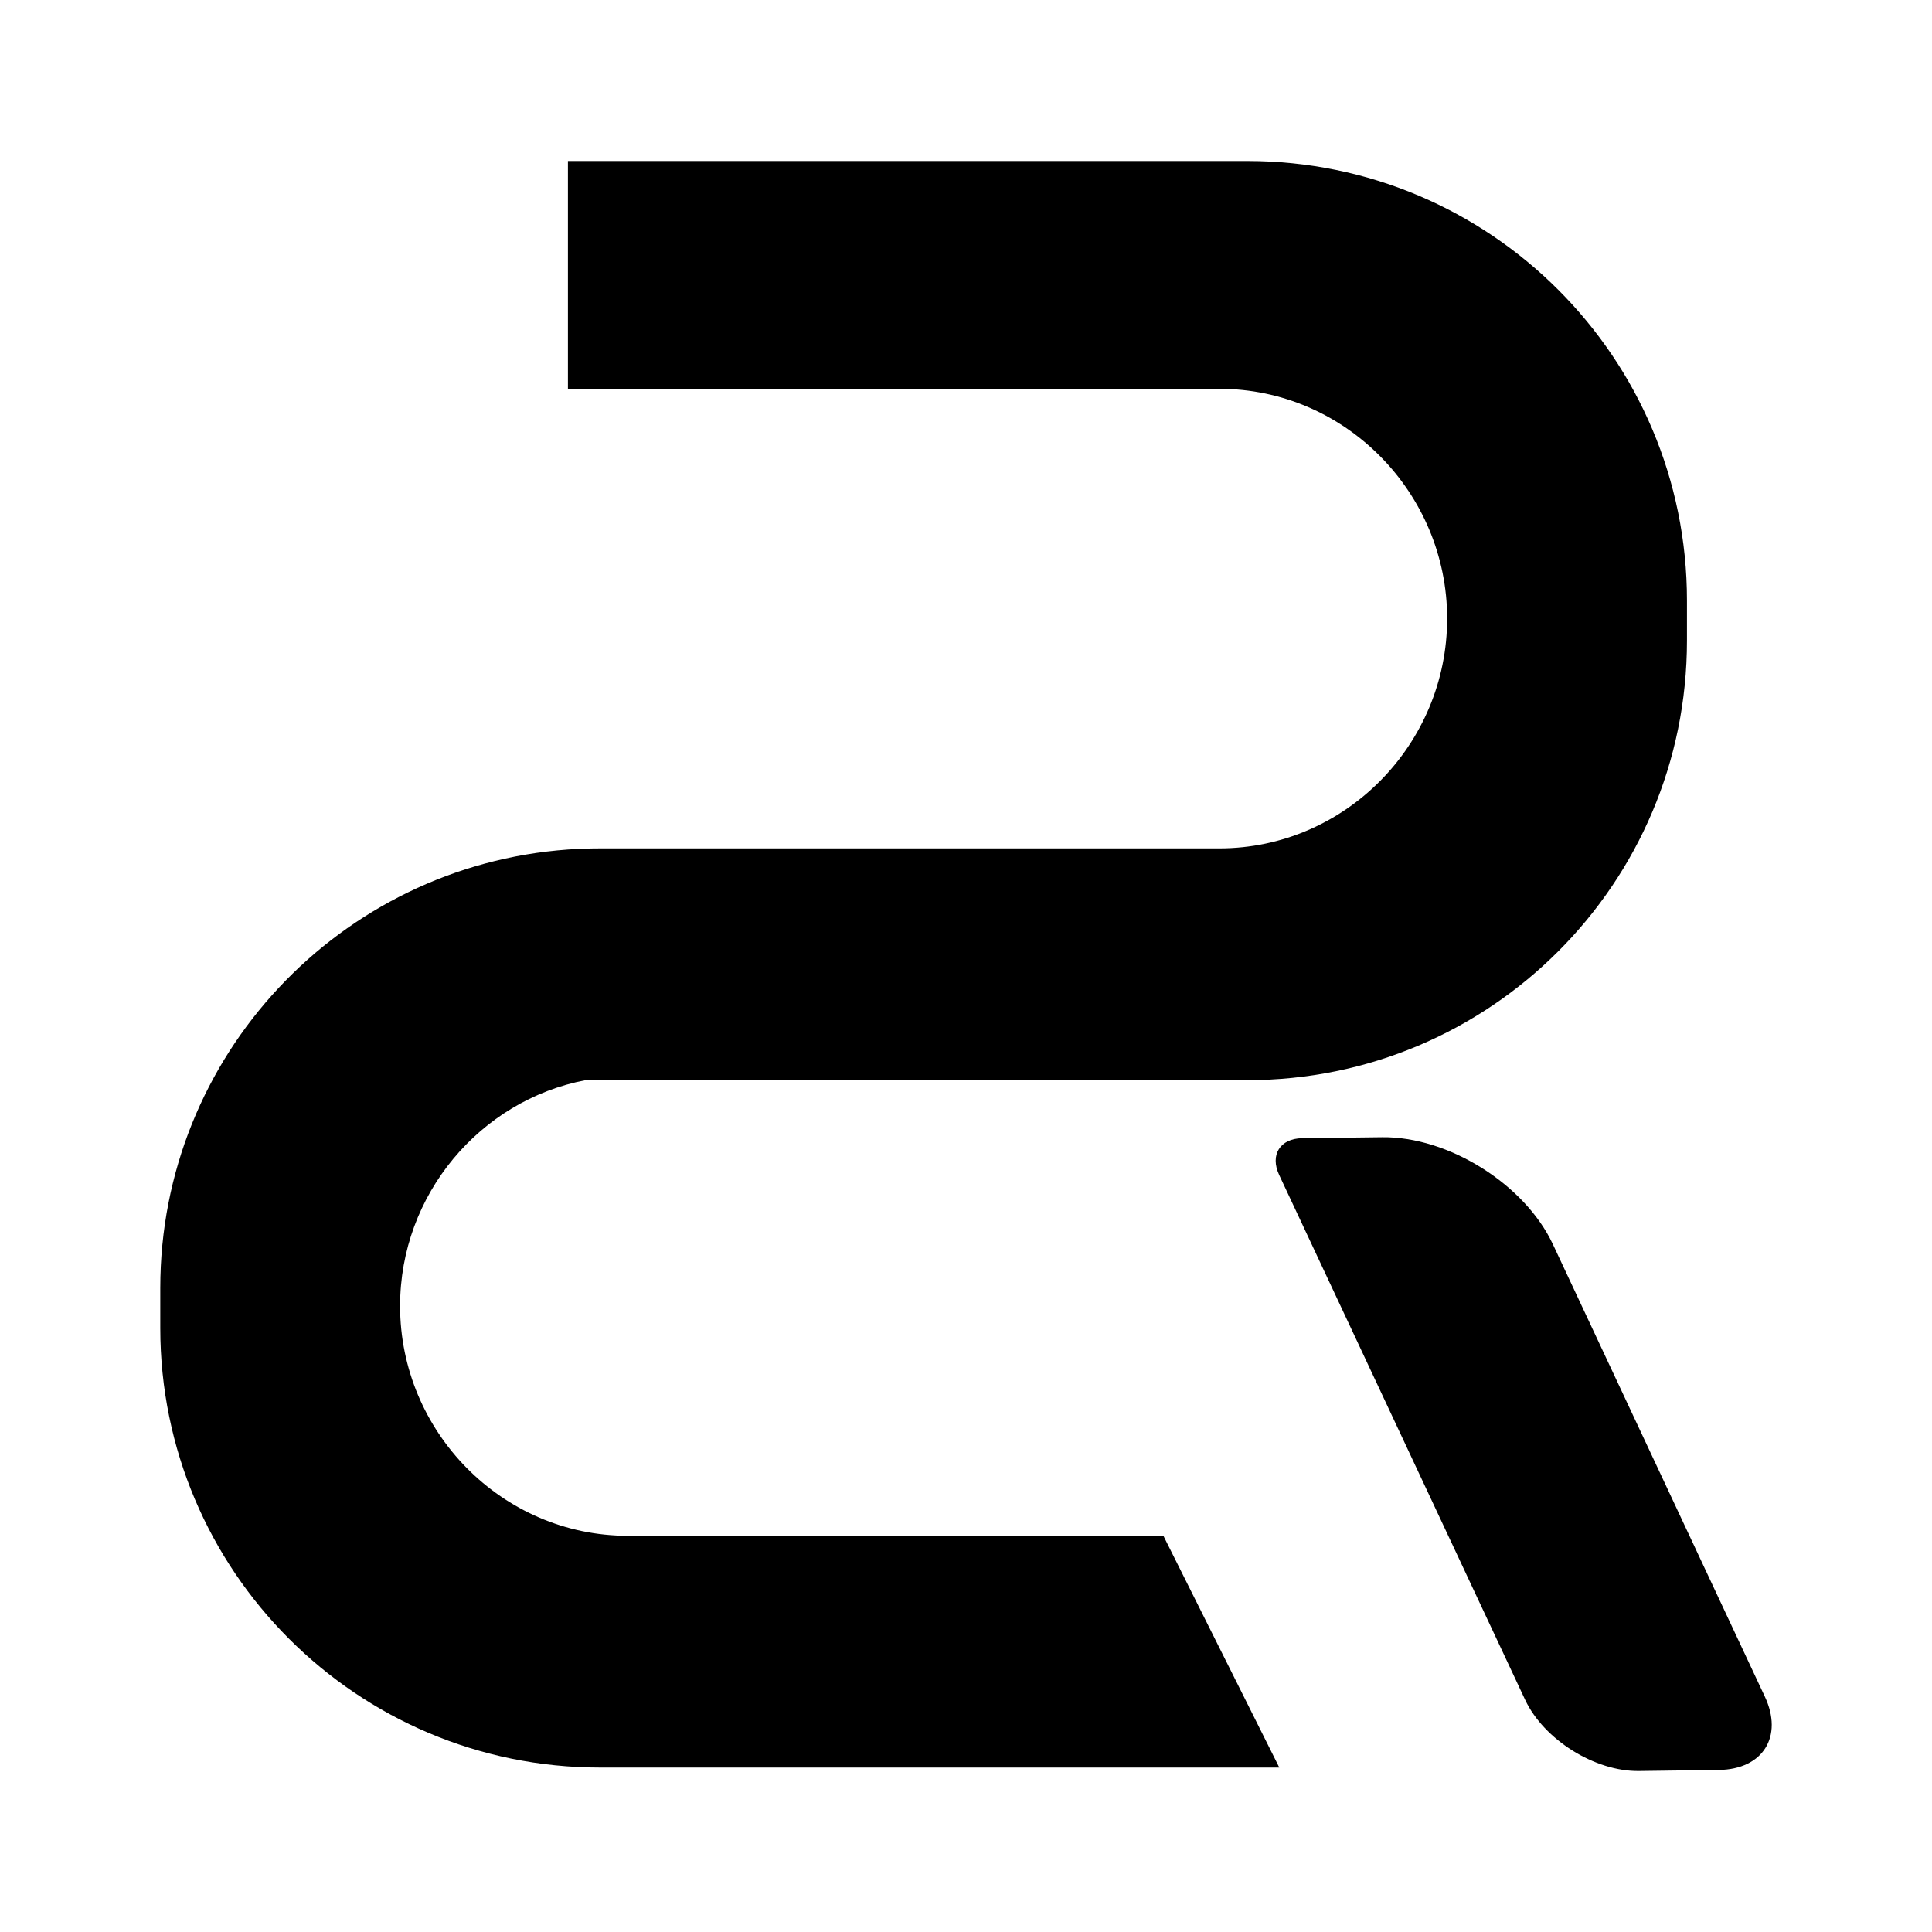 <svg width="24" height="24" viewBox="0 0 24 24" fill="none" xmlns="http://www.w3.org/2000/svg">
<path fill-rule="evenodd" clip-rule="evenodd" d="M20.956 7.461C20.956 4.445 18.511 2 15.495 2H7.055V4.83H15.147C16.71 4.83 17.977 6.122 17.977 7.684C17.977 9.247 16.71 10.539 15.147 10.539H7.055L7.055 10.553C4.224 10.757 1.991 13.118 1.991 16V16.497C1.991 19.512 4.436 21.957 7.452 21.957H15.892L14.452 19.078H7.799C6.237 19.078 4.97 17.786 4.97 16.223C4.97 14.84 5.962 13.669 7.274 13.418H15.495C18.511 13.418 20.956 10.973 20.956 7.957V7.461ZM7.055 10.539L8.494 10.539L7.452 10.539C7.318 10.539 7.186 10.544 7.055 10.553L7.055 10.539Z" fill="black"/>
<path d="M21.352 21.987C21.9 21.98 22.156 21.571 21.923 21.075L19.29 15.456C18.941 14.711 17.991 14.116 17.168 14.127L16.176 14.139C15.901 14.143 15.774 14.347 15.89 14.595L18.945 21.114C19.177 21.61 19.811 22.007 20.359 22L21.352 21.987Z" fill="black"/>
</svg>
